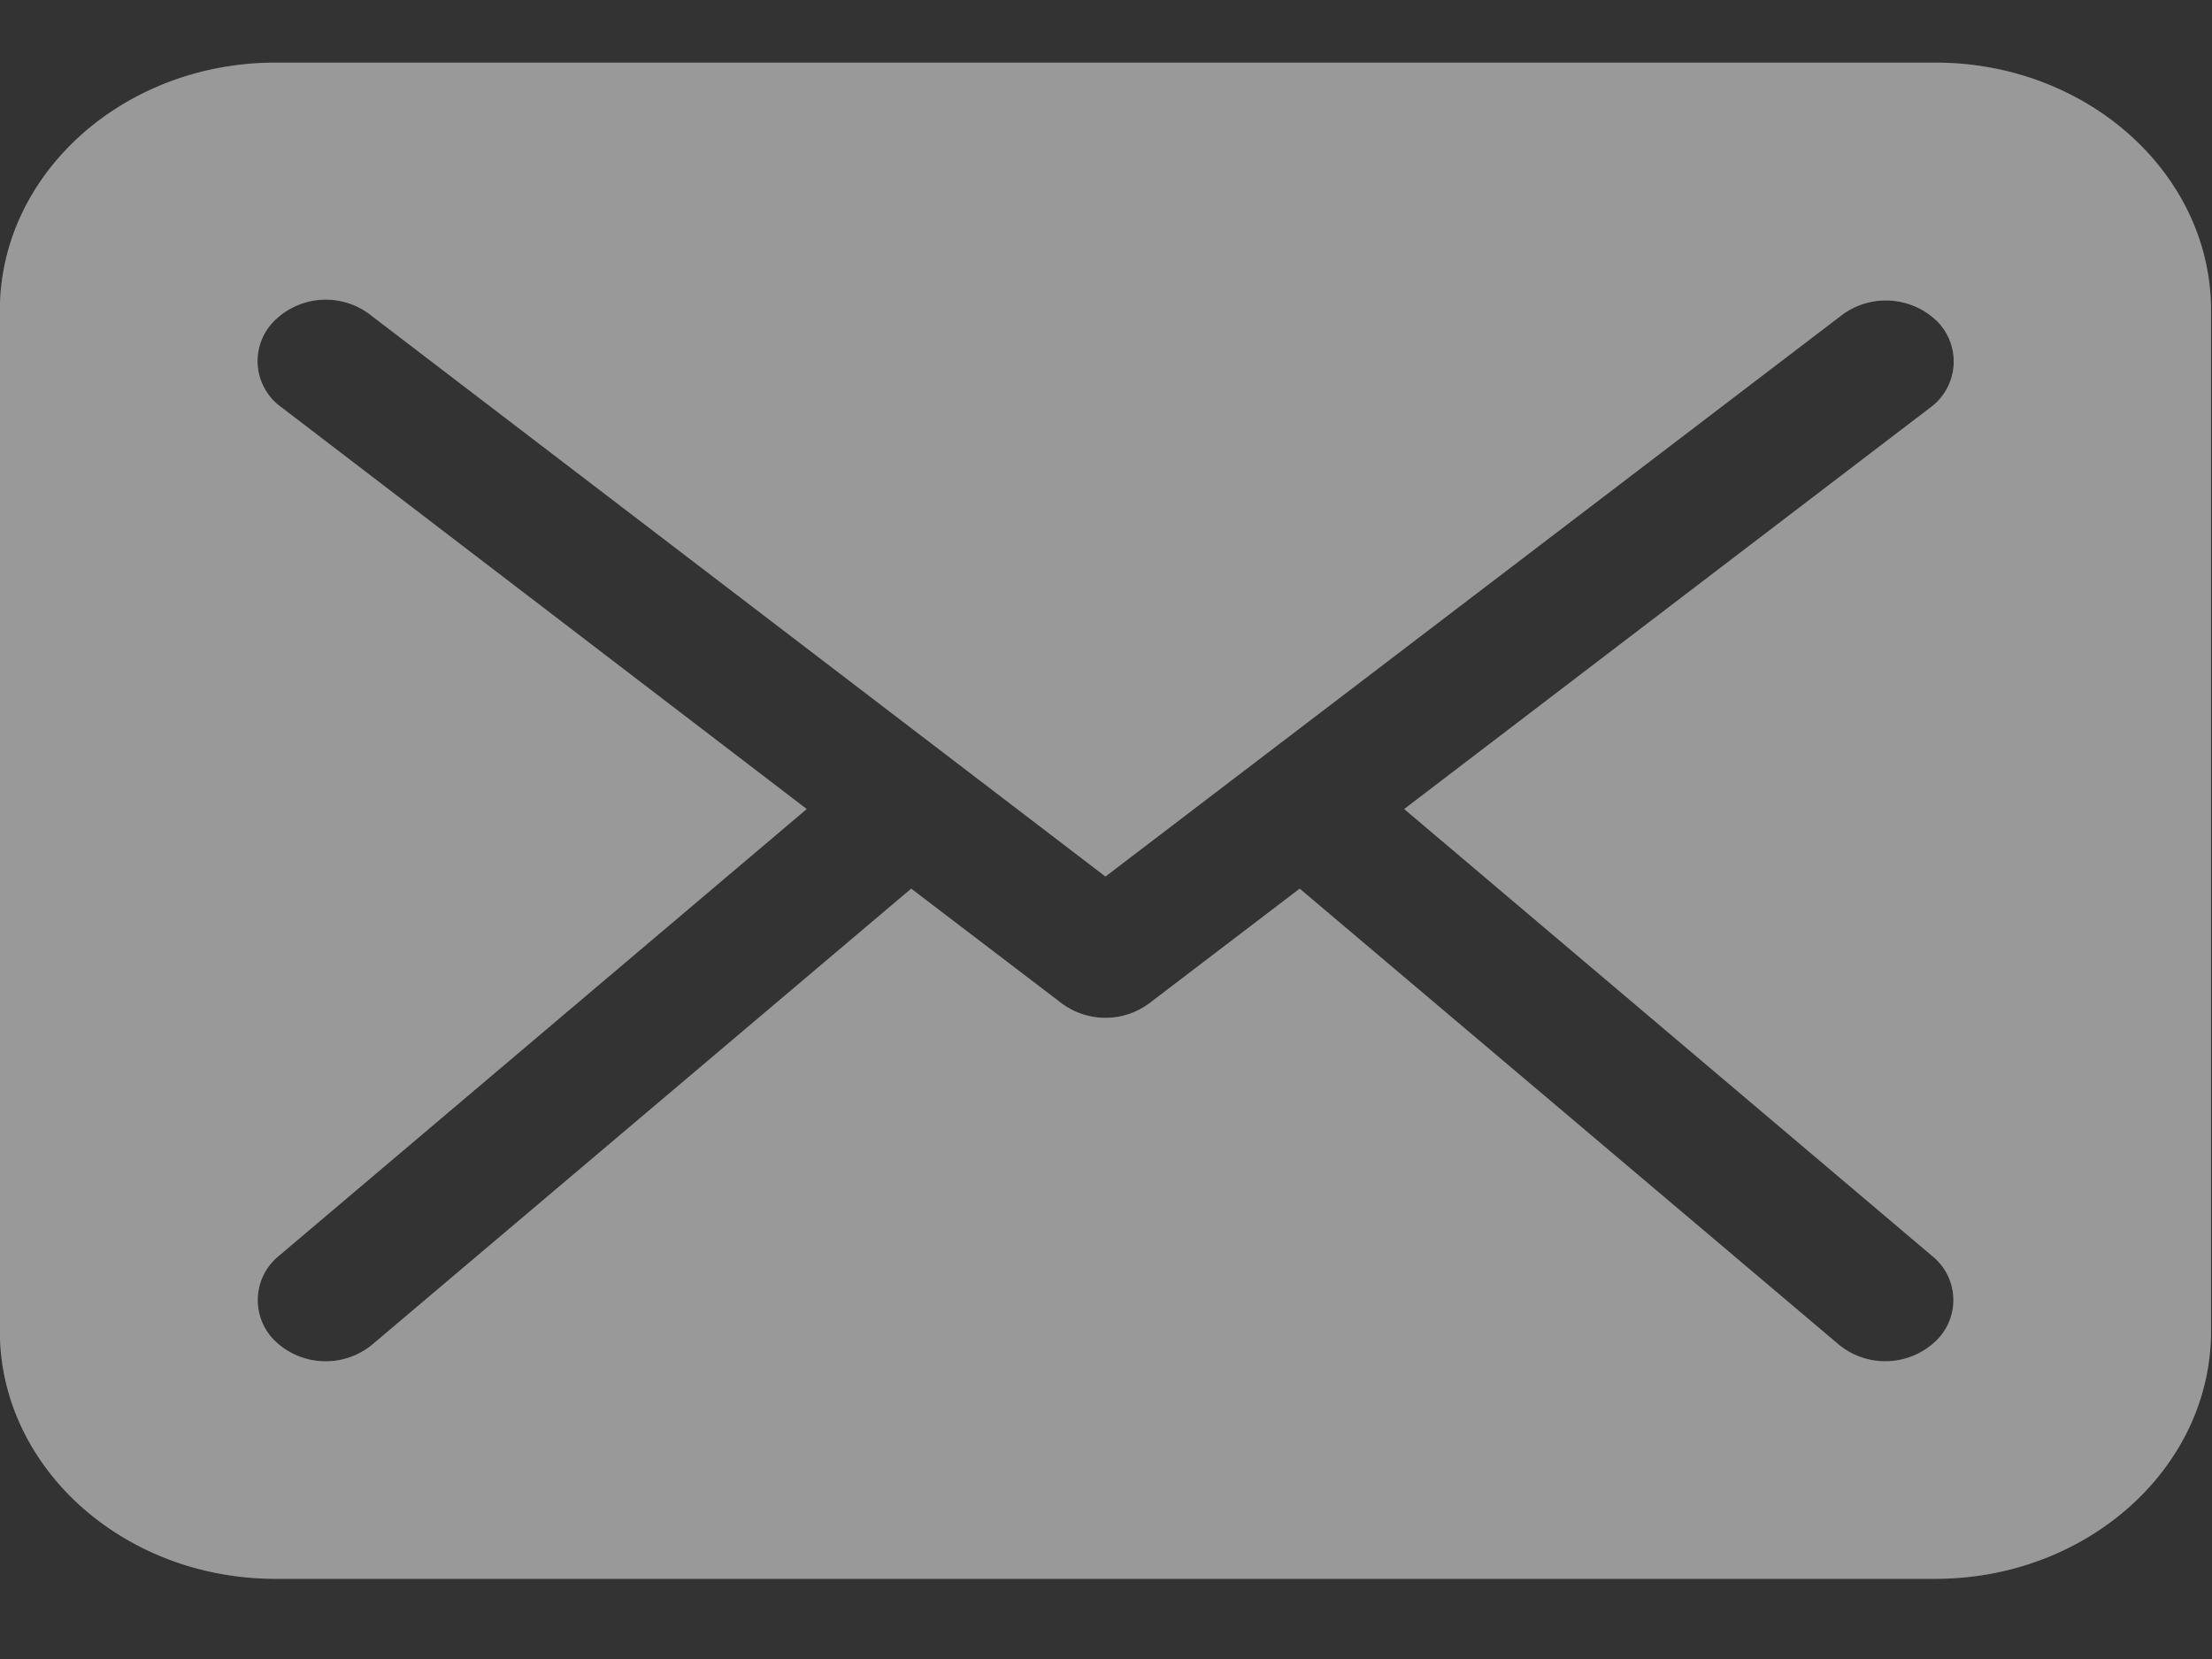 <svg xmlns="http://www.w3.org/2000/svg" width="16" height="12" viewBox="0 0 16 12"><rect x="0" y="0" width="16" height="12" fill="#333333" stroke="none"/><g><g opacity=".5"><path fill="#666" d="M1.993 11.42c-1.101 0-1.994-.806-1.994-1.792V2.245C0 1.255.896.453 1.993.453h12.006c1.101 0 1.994.806 1.994 1.792v7.383c0 .99-.897 1.792-1.994 1.792zm3.842-5.568L2.017 9.084a.412.412 0 0 0-.02.623.53.53 0 0 0 .693.021l3.901-3.3 1.089.83a.531.531 0 0 0 .632 0l1.089-.83 3.902 3.3a.53.53 0 0 0 .692-.021.409.409 0 0 0-.02-.623l-3.818-3.232L13.96 2.95a.413.413 0 0 0 .056-.622.532.532 0 0 0-.692-.05L7.996 6.34 2.673 2.273a.528.528 0 0 0-.692.051.41.41 0 0 0 .056.623z"/><path fill="#fff" d="M1.993 11.42c-1.101 0-1.994-.806-1.994-1.792V2.245C0 1.255.896.453 1.993.453h12.006c1.101 0 1.994.806 1.994 1.792v7.383c0 .99-.897 1.792-1.994 1.792zm3.842-5.568L2.017 9.084a.412.412 0 0 0-.02.623.53.53 0 0 0 .693.021l3.901-3.3 1.089.83a.531.531 0 0 0 .632 0l1.089-.83 3.902 3.3a.53.53 0 0 0 .692-.021.409.409 0 0 0-.02-.623l-3.818-3.232L13.96 2.95a.413.413 0 0 0 .056-.622.532.532 0 0 0-.692-.05L7.996 6.34 2.673 2.273a.528.528 0 0 0-.692.051.41.41 0 0 0 .056.623z"/></g></g></svg>